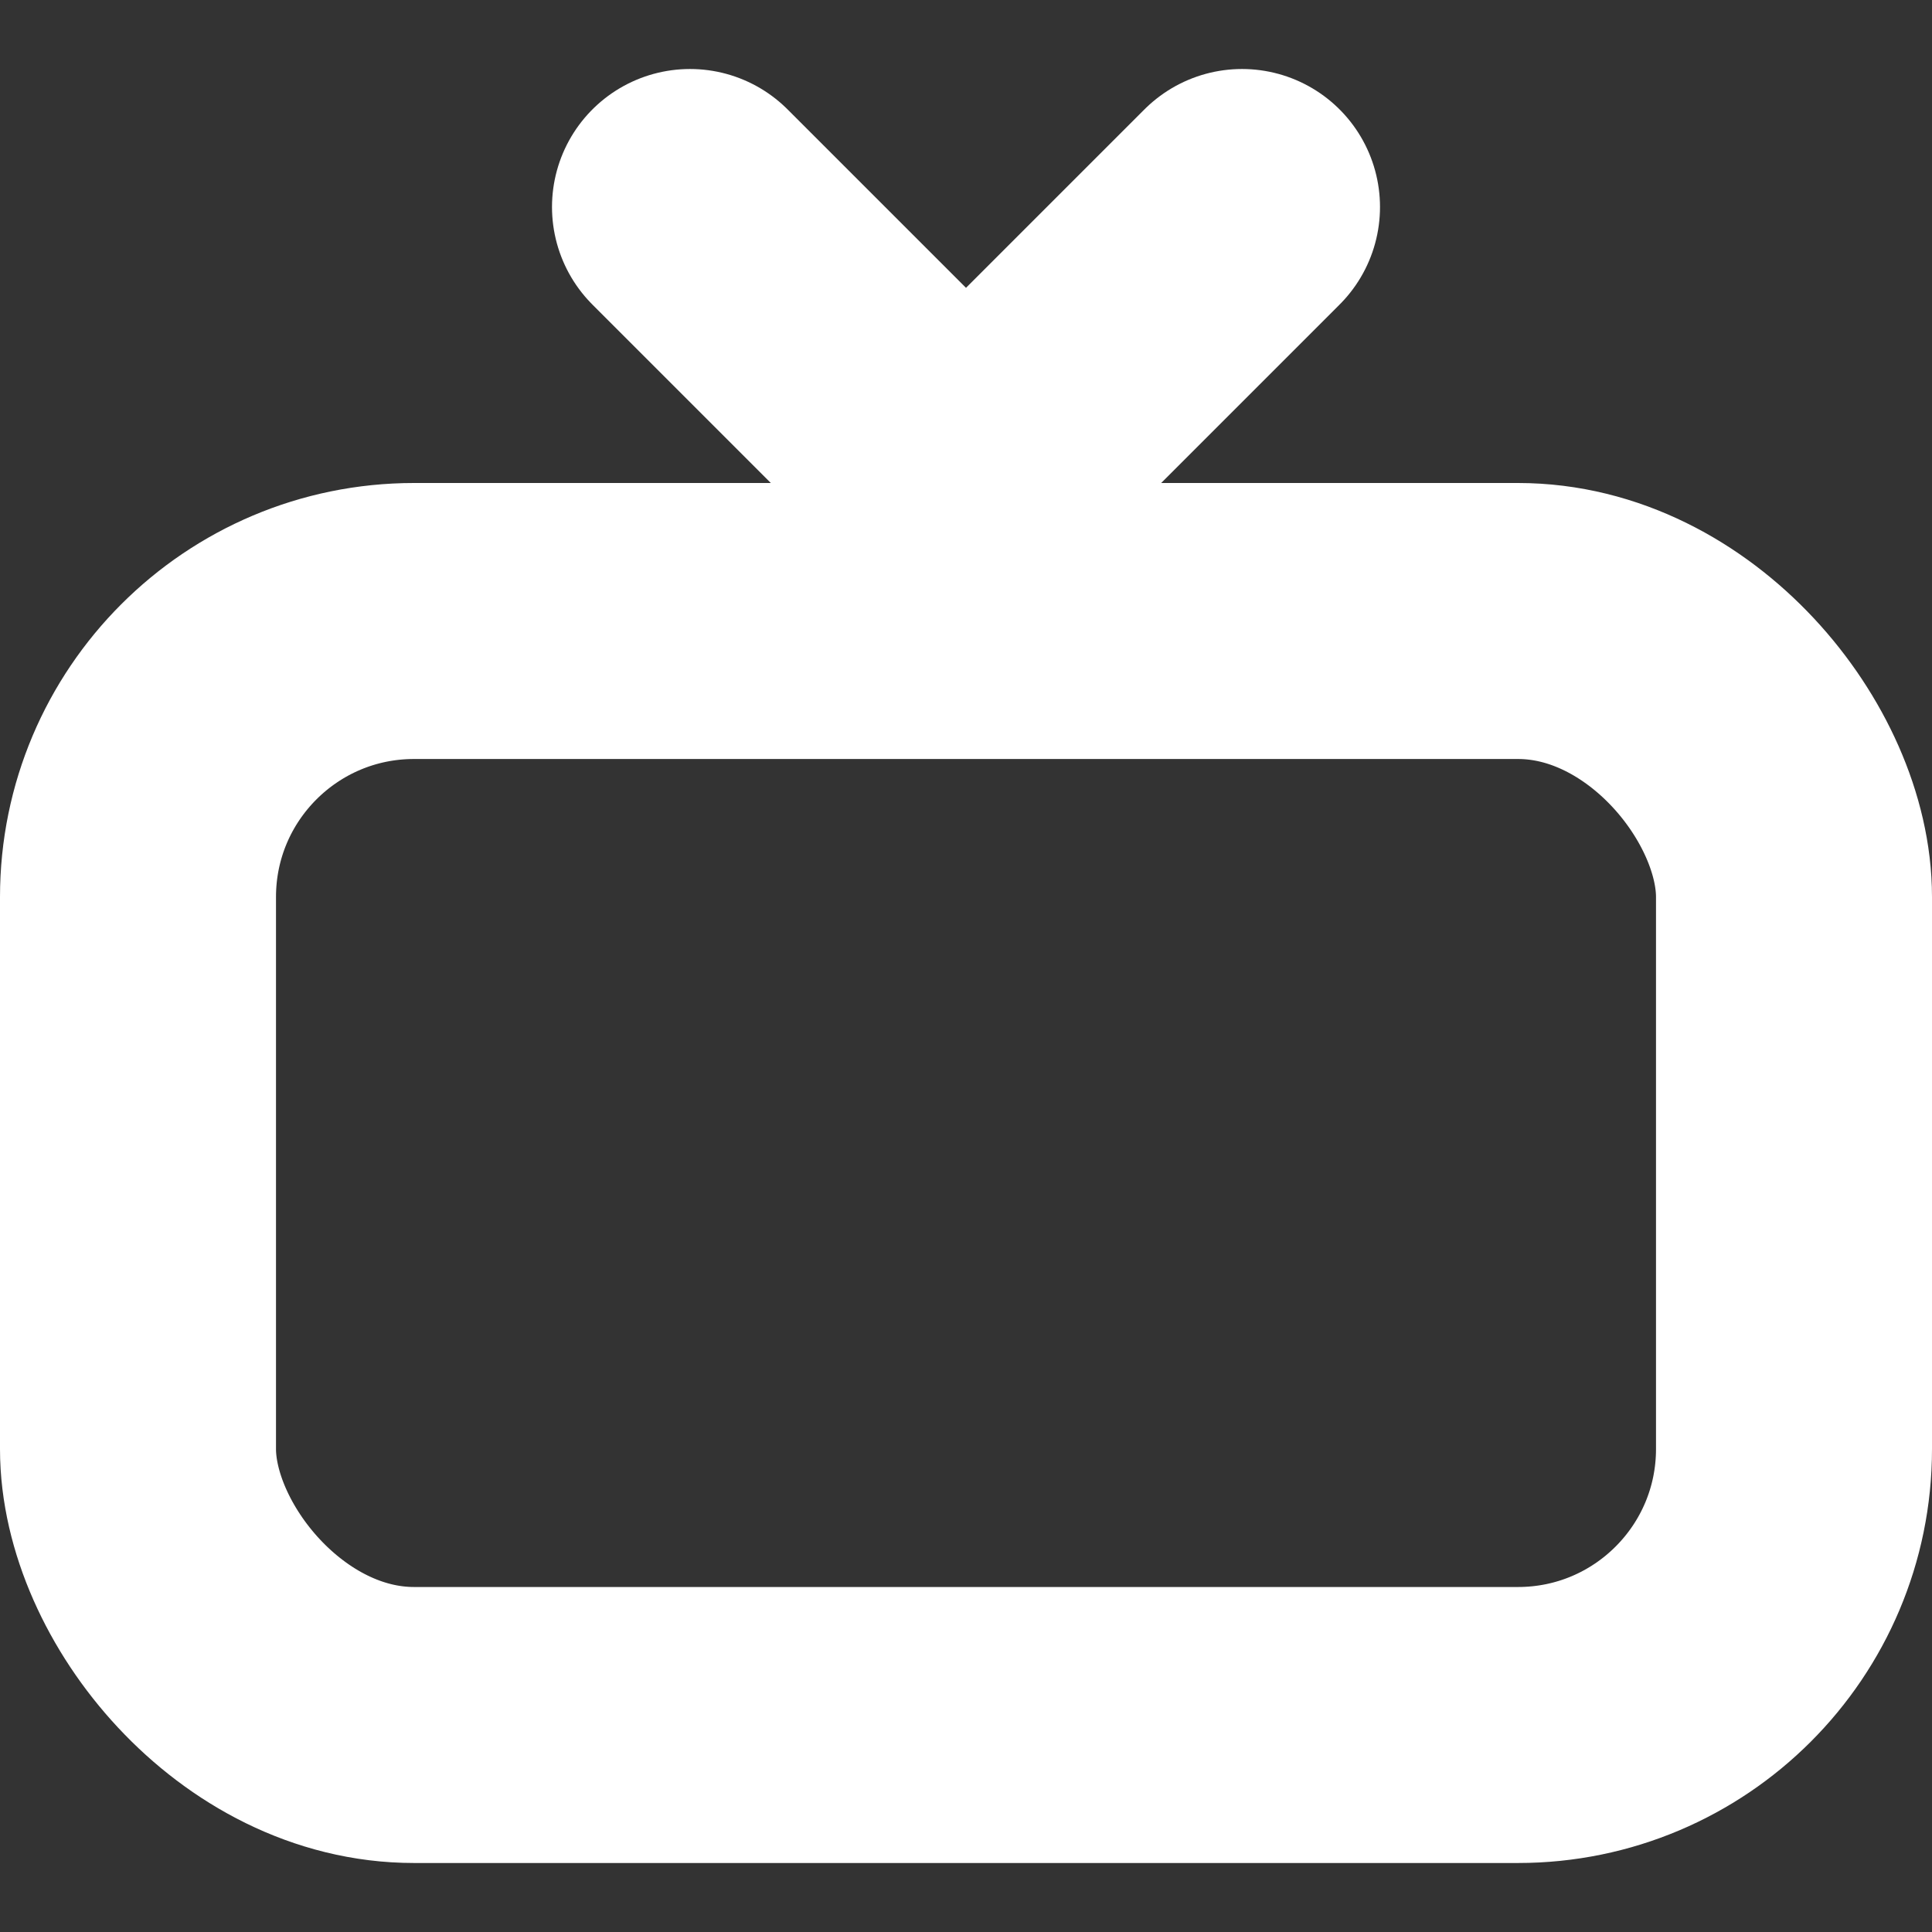 <svg width="14" height="14" viewBox="0 0 14 14" fill="none" xmlns="http://www.w3.org/2000/svg">
<rect x="0" y="0" width="14" height="14" fill="#333333" stroke="none"/>
<g clip-path="url(#clip0_2_203)">
<path d="M5 1.5L7 3.5L9 1.5" stroke="white" stroke-width="2" stroke-linecap="round" stroke-linejoin="round"/>
<rect x="1" y="4.5" width="12" height="8" rx="2" stroke="white" stroke-width="2"/>
</g>
<defs>
<clipPath id="clip0_2_203">
<rect width="14" height="14" fill="white"/>
</clipPath>
</defs>
</svg>
